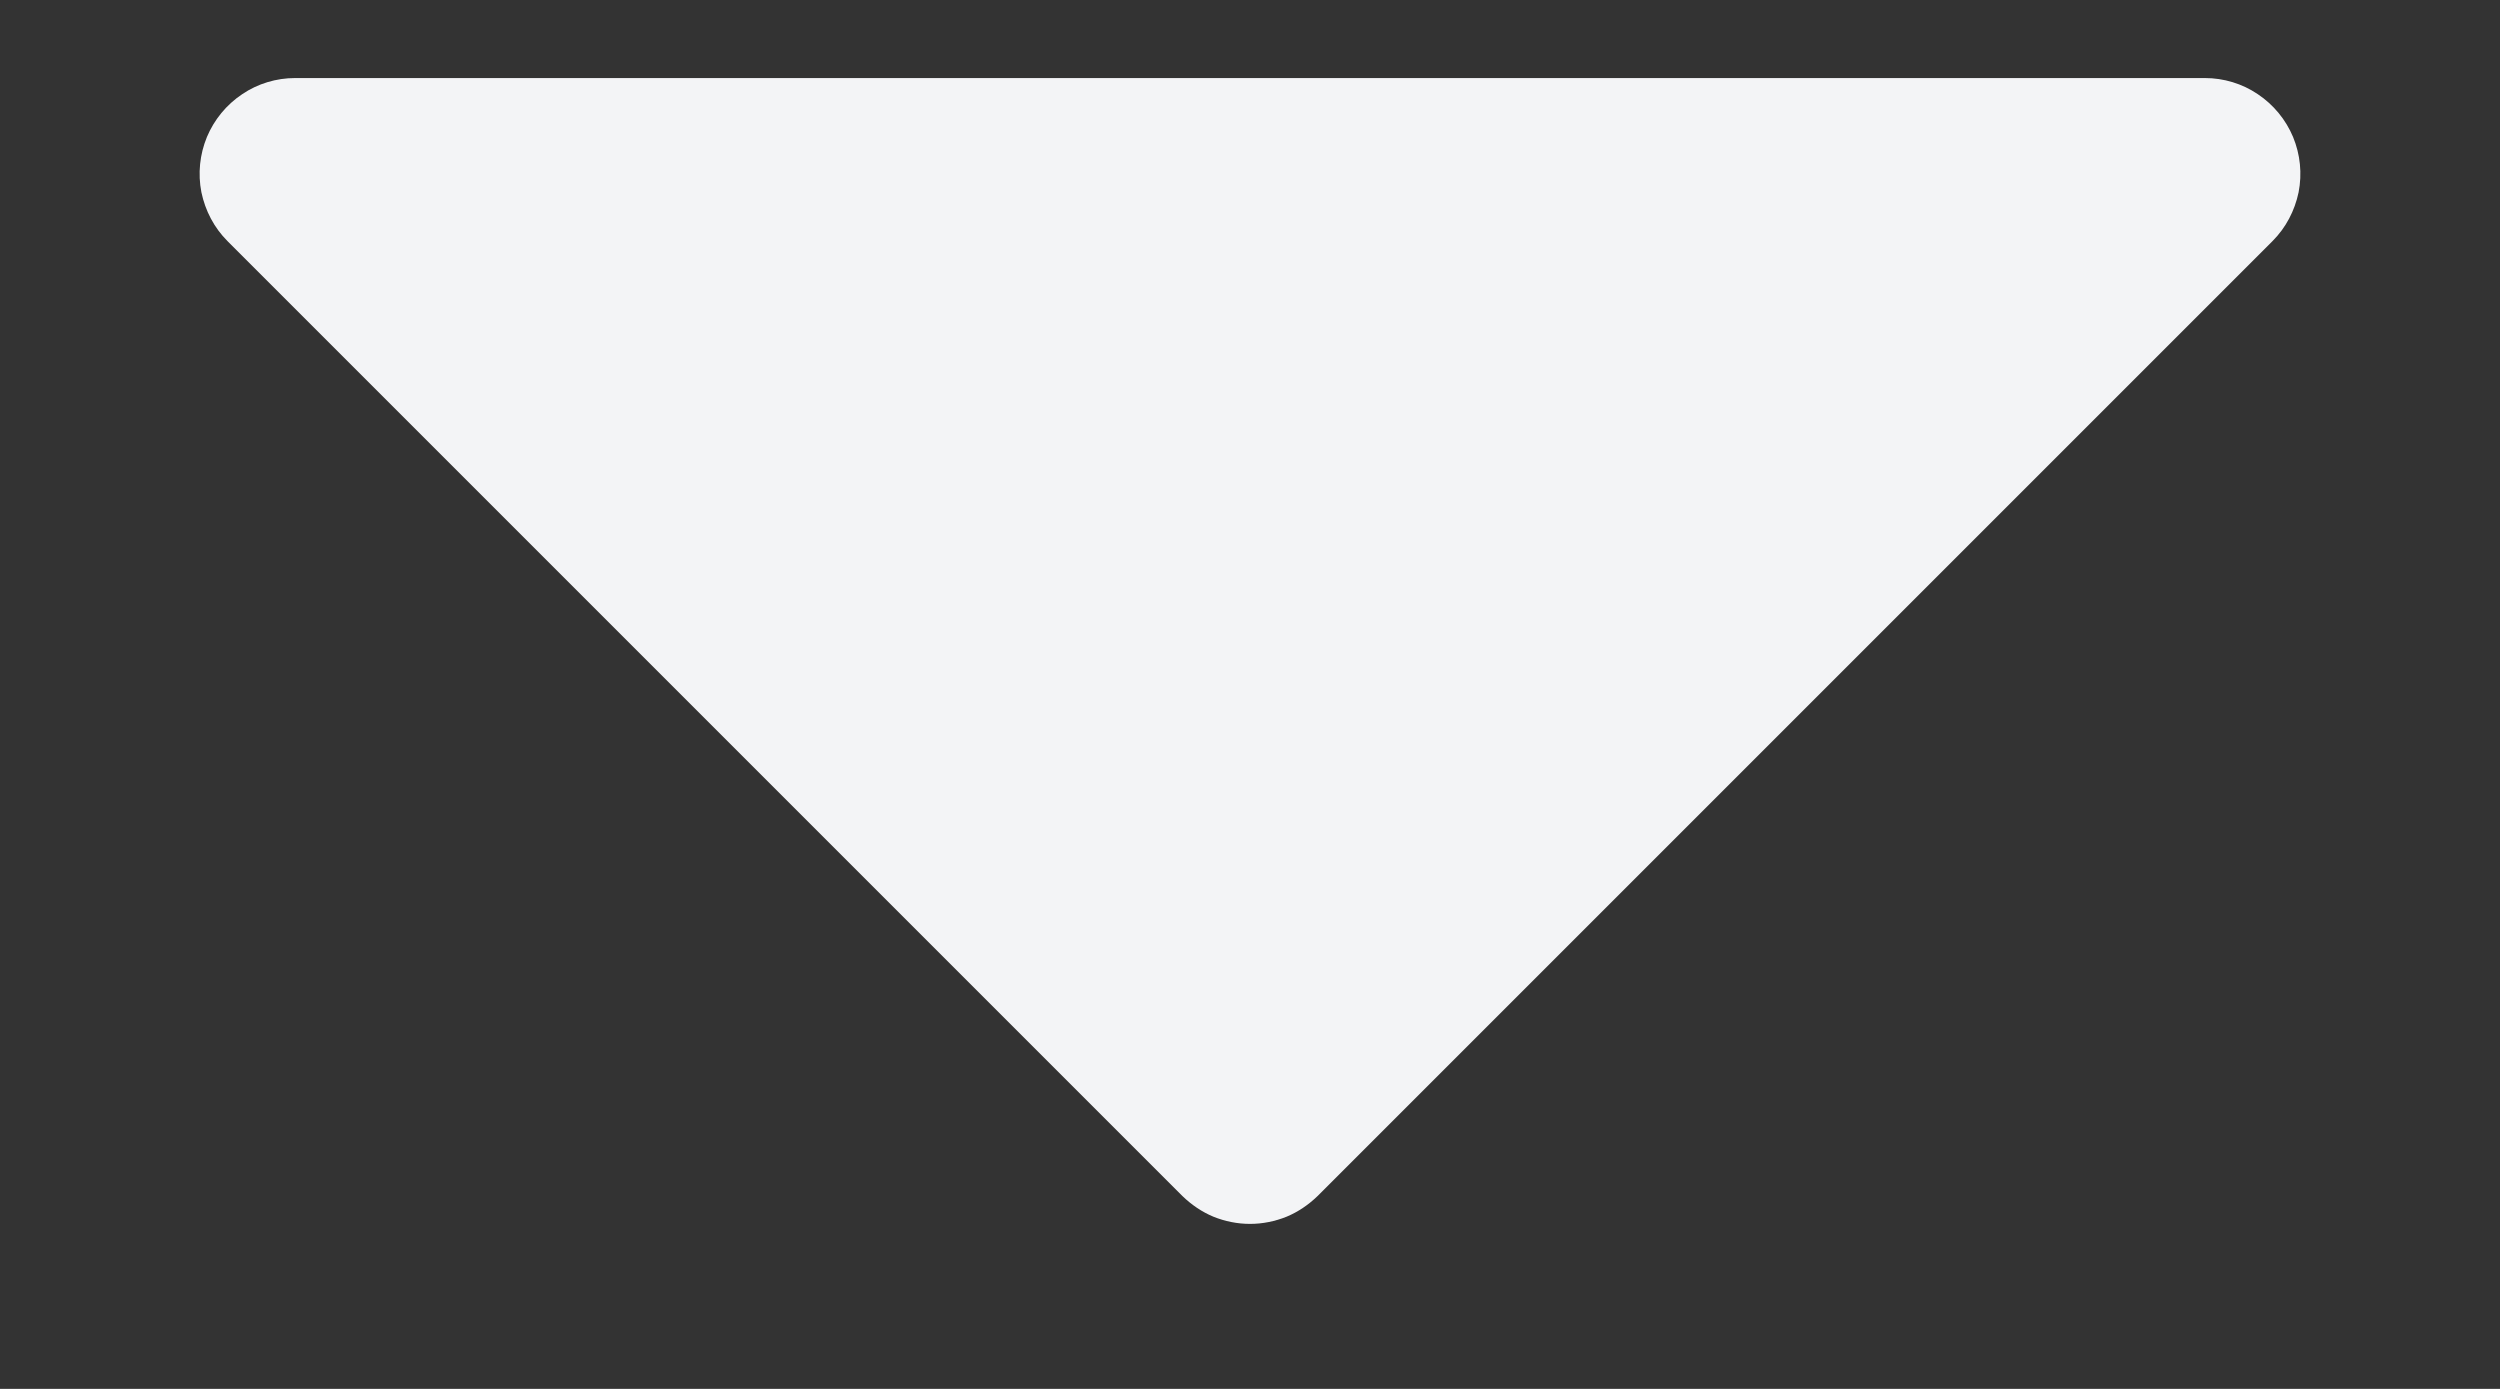 <svg width="9" height="5" viewBox="0 0 9 5" fill="none" xmlns="http://www.w3.org/2000/svg">
<rect x="0" y="0" width="9" height="5" fill="#333333" stroke="none"/>
<path d="M8.255 0.493C8.229 0.431 8.185 0.377 8.128 0.339C8.072 0.301 8.005 0.281 7.938 0.281H1.062C0.995 0.281 0.928 0.301 0.872 0.339C0.815 0.377 0.771 0.431 0.745 0.493C0.719 0.556 0.712 0.625 0.725 0.692C0.739 0.759 0.771 0.82 0.819 0.868L4.257 4.306C4.289 4.337 4.327 4.363 4.368 4.38C4.41 4.397 4.455 4.406 4.5 4.406C4.545 4.406 4.59 4.397 4.632 4.38C4.673 4.363 4.711 4.337 4.743 4.306L8.181 0.868C8.229 0.82 8.261 0.759 8.275 0.692C8.288 0.625 8.281 0.556 8.255 0.493Z" fill="#F3F4F6"/>
</svg>
